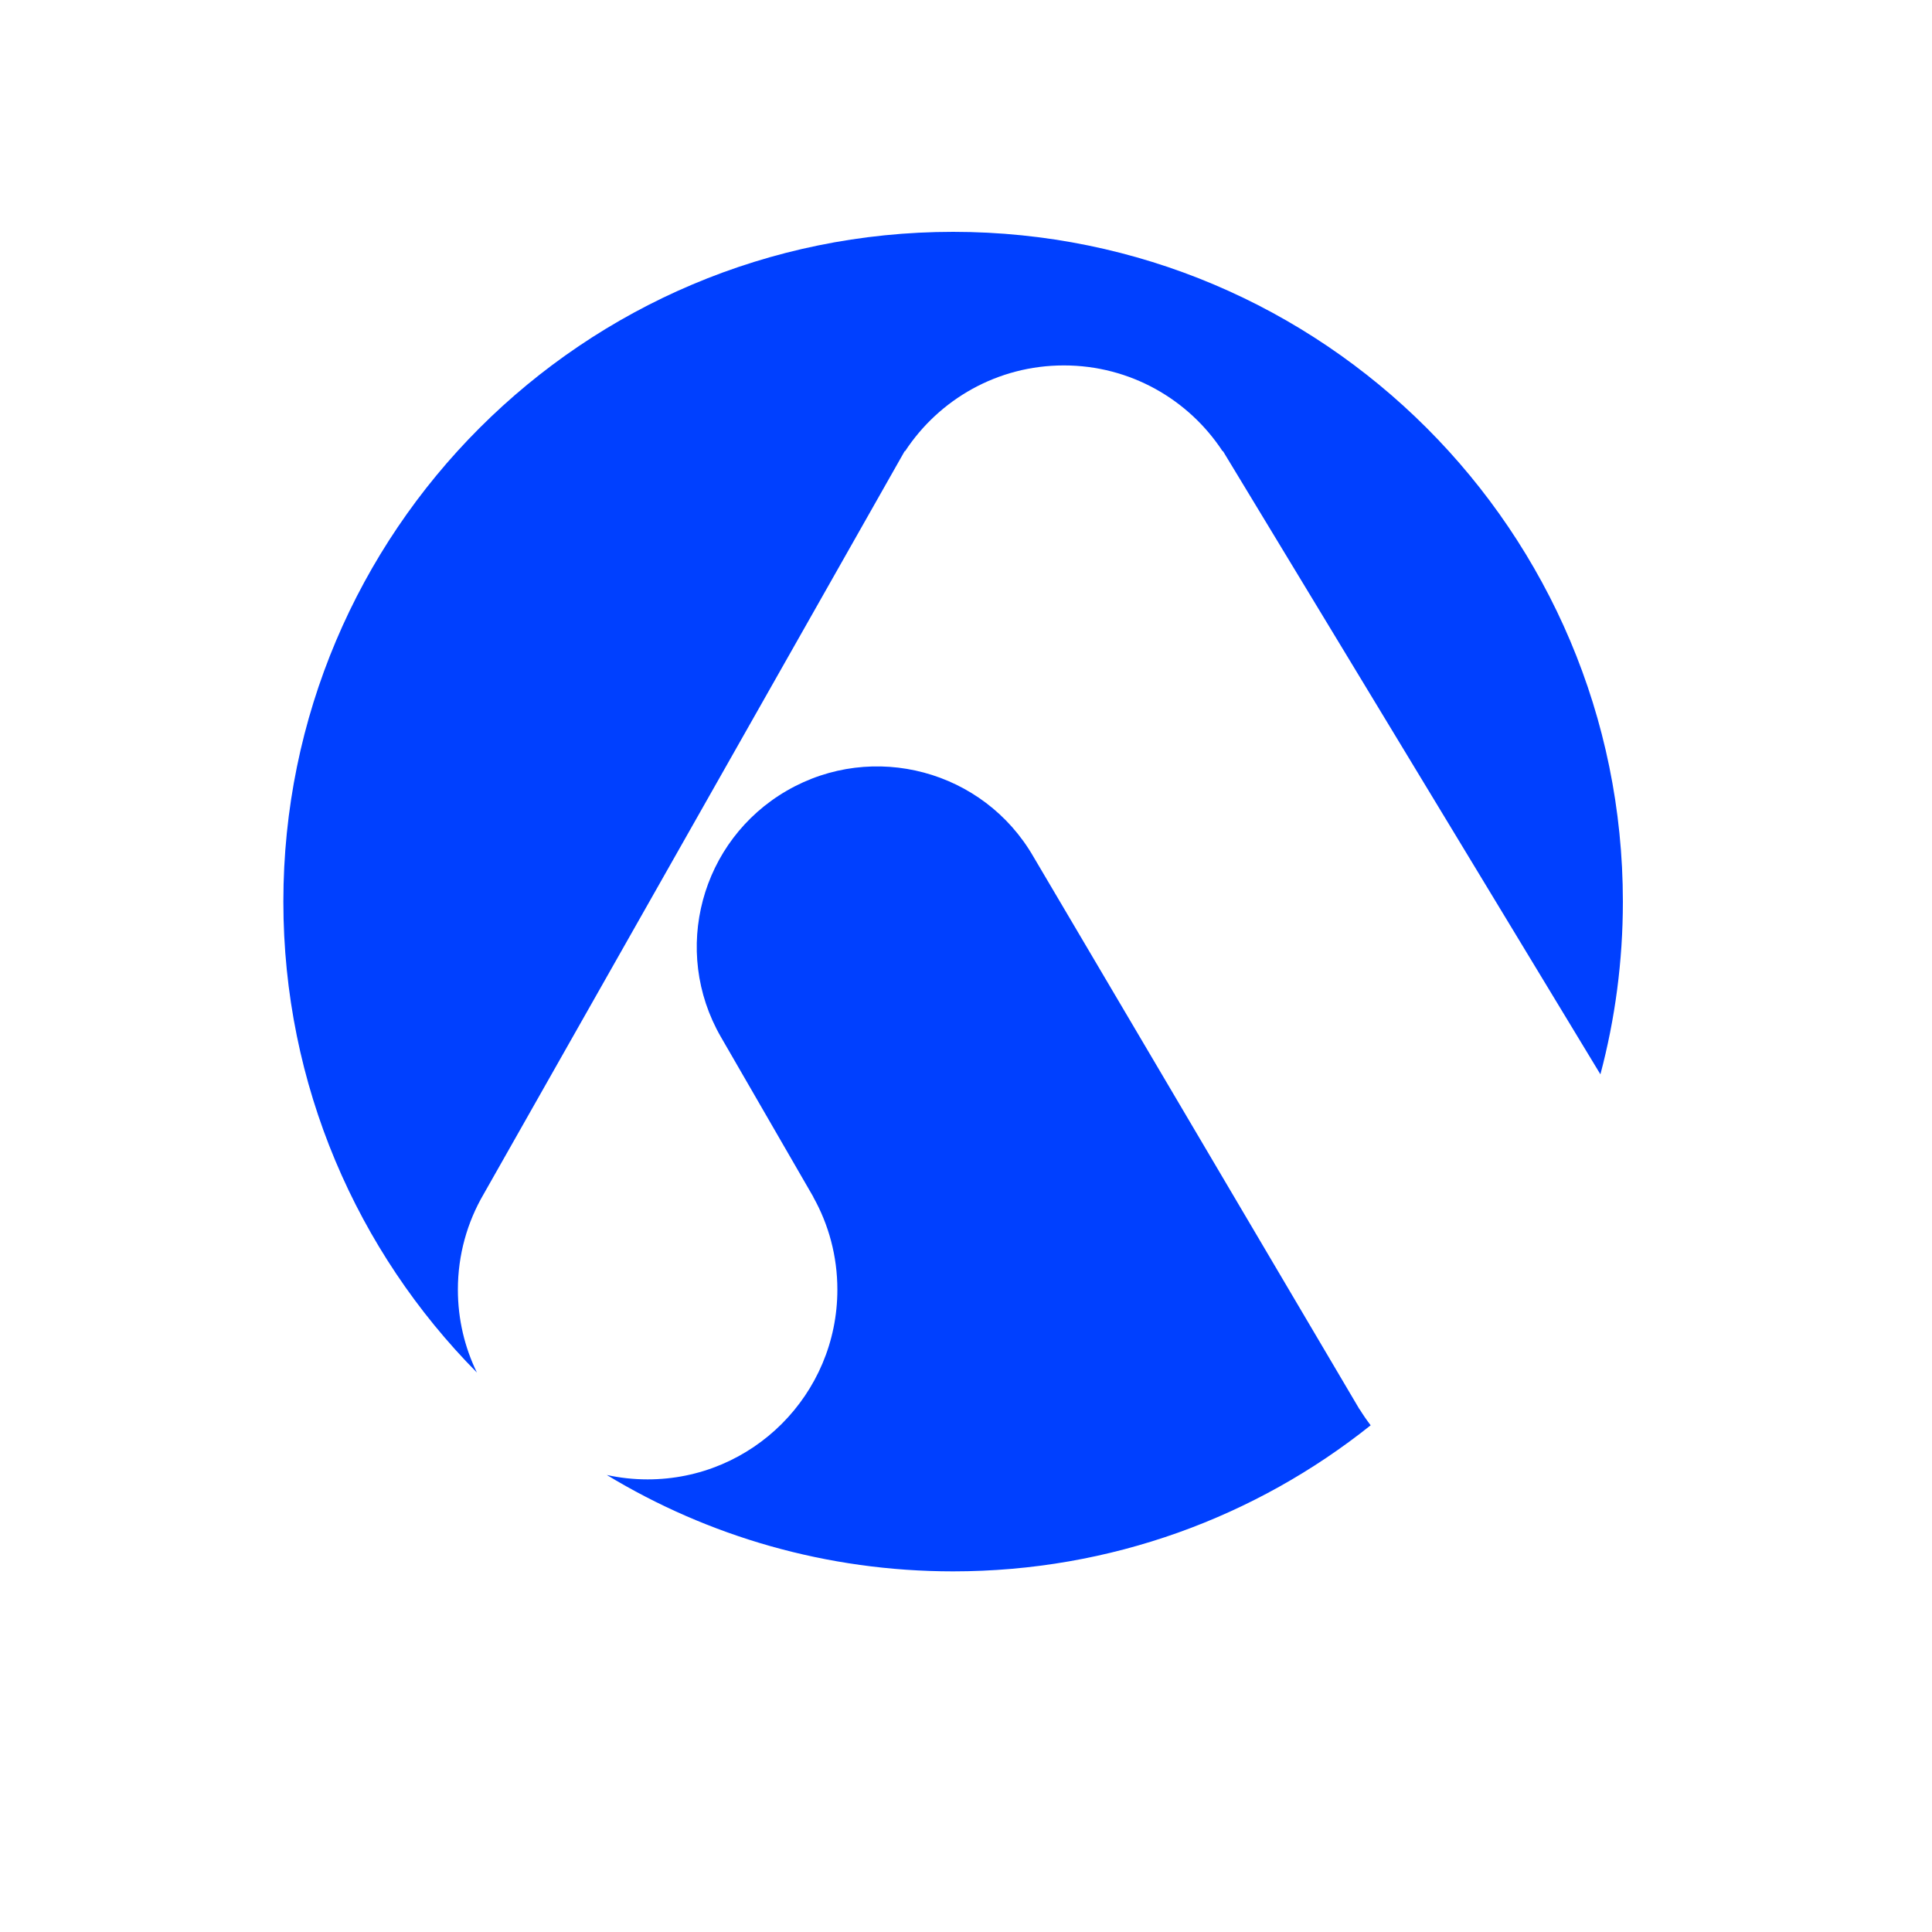 <svg width="400" height="400" viewBox="15 25 150 150" fill="none" xmlns="http://www.w3.org/2000/svg">
<path fill-rule="evenodd" clip-rule="evenodd" d="M89 43C117.719 43 141 66.281 141 95C141 99.637 140.393 104.132 139.255 108.41L109.951 60.024H109.917C107.284 56.016 102.749 53.371 97.596 53.371C92.443 53.371 87.908 56.016 85.275 60.024H85.24L84.875 60.668C84.804 60.789 84.735 60.91 84.668 61.033L52.55 117.712C51.278 119.89 50.55 122.424 50.55 125.128C50.55 127.436 51.081 129.62 52.027 131.565C42.737 122.172 37 109.256 37 95C37 66.281 60.281 43 89 43ZM62.111 139.517C63.132 139.741 64.193 139.859 65.281 139.859C73.418 139.859 80.013 133.264 80.013 125.128C80.013 122.518 79.335 120.067 78.144 117.941L78.152 117.938L70.974 105.515C67.106 98.816 69.401 90.25 76.1 86.382C82.799 82.514 91.366 84.81 95.233 91.509L120.555 134.424L120.565 134.42C120.829 134.848 121.114 135.262 121.418 135.66C112.528 142.757 101.26 147 89 147C79.159 147 69.957 144.266 62.111 139.517Z" fill="#0040FF"/>
</svg>